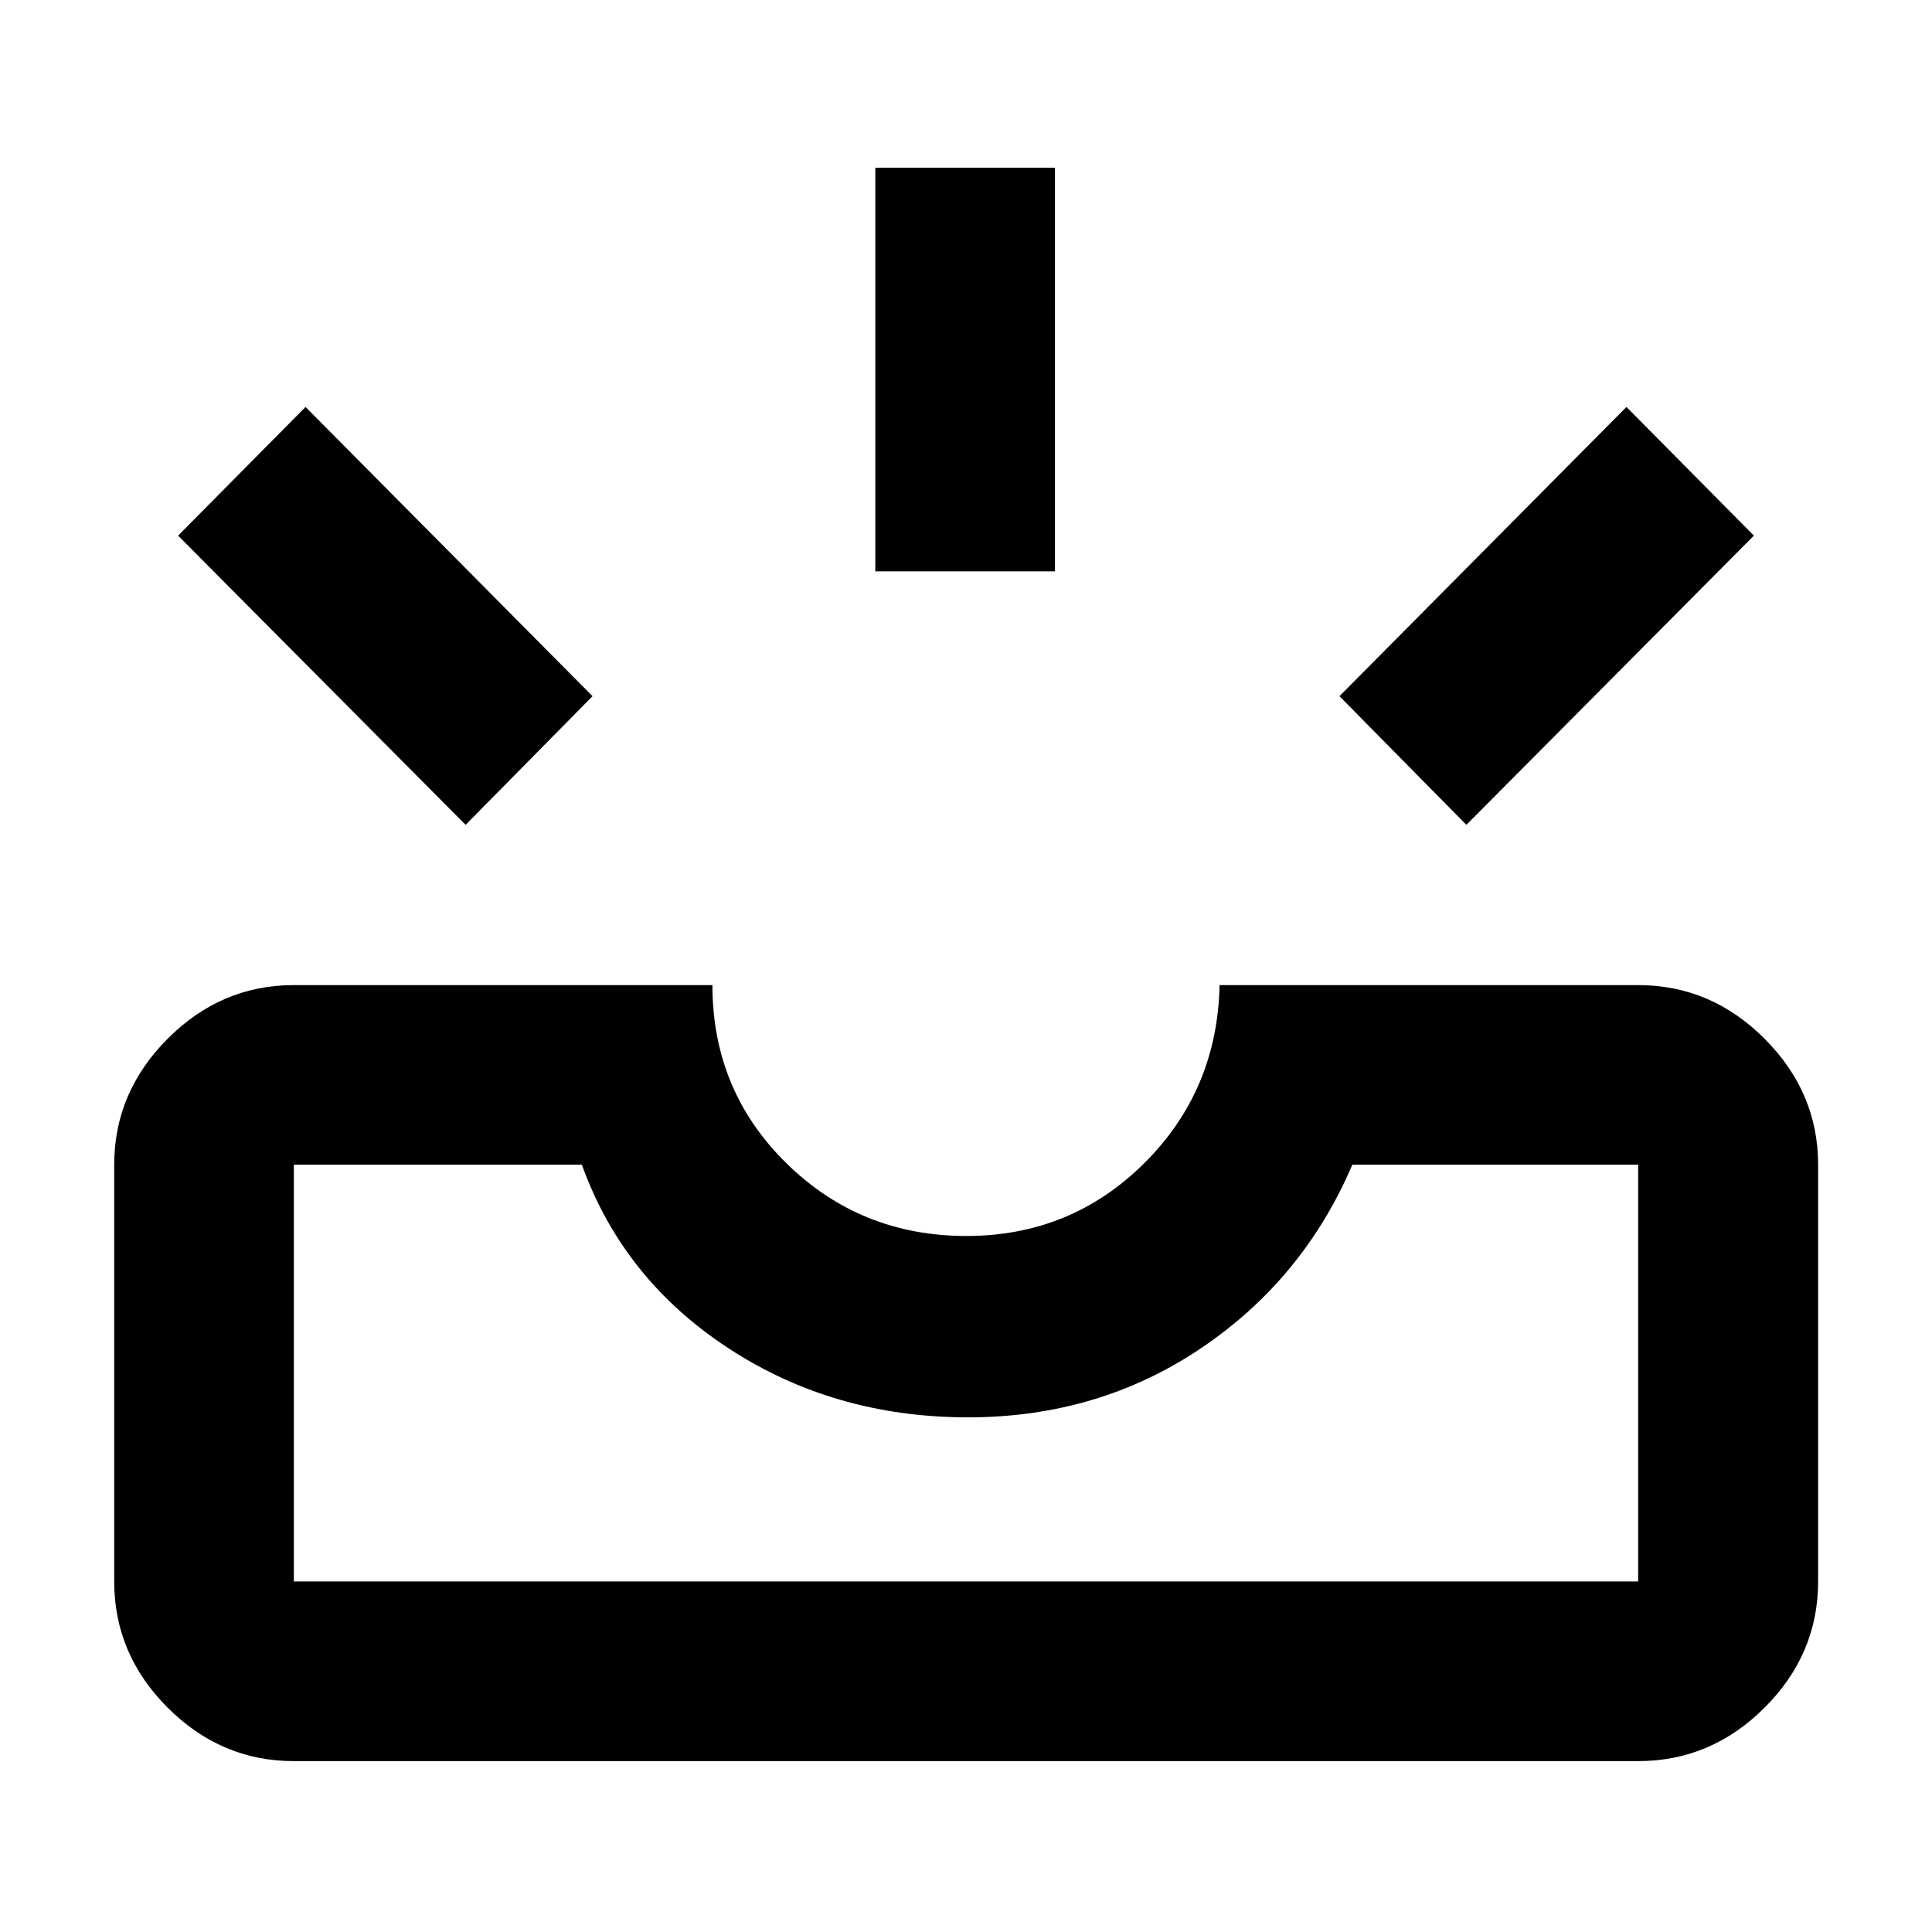 <svg xmlns="http://www.w3.org/2000/svg" height="40" viewBox="0 -960 960 960" width="40"><path d="M146.01-84.91q-36.14 0-62.7-26.56-26.56-26.56-26.56-62.7v-207.08q0-35.98 26.56-62.62t62.7-26.64H354q0 52.42 36.78 88.54 36.79 36.12 89.41 36.12 51.95 0 88.33-36.12 36.39-36.12 37.48-88.54h207.99q36.2 0 62.81 26.64t26.61 62.62v207.08q0 36.14-26.61 62.7-26.61 26.56-62.81 26.56H146.01Zm0-89.26h667.98v-207.08H671.96q-24.35 56.98-75.3 91.25-50.95 34.27-115.62 34.27-66.59 0-119.03-34.3-52.43-34.3-72.88-91.22H146.01v207.08Zm582.63-375.97-63.07-63.93 142.61-143.71 63.32 63.93-142.86 143.71Zm-497.28 0L88.5-693.85l63.32-63.93 142.61 143.71-63.07 63.93Zm203.58-125.95v-200.58h89.26v200.58h-89.26ZM146.01-174.17h667.98-667.98Z"/></svg>